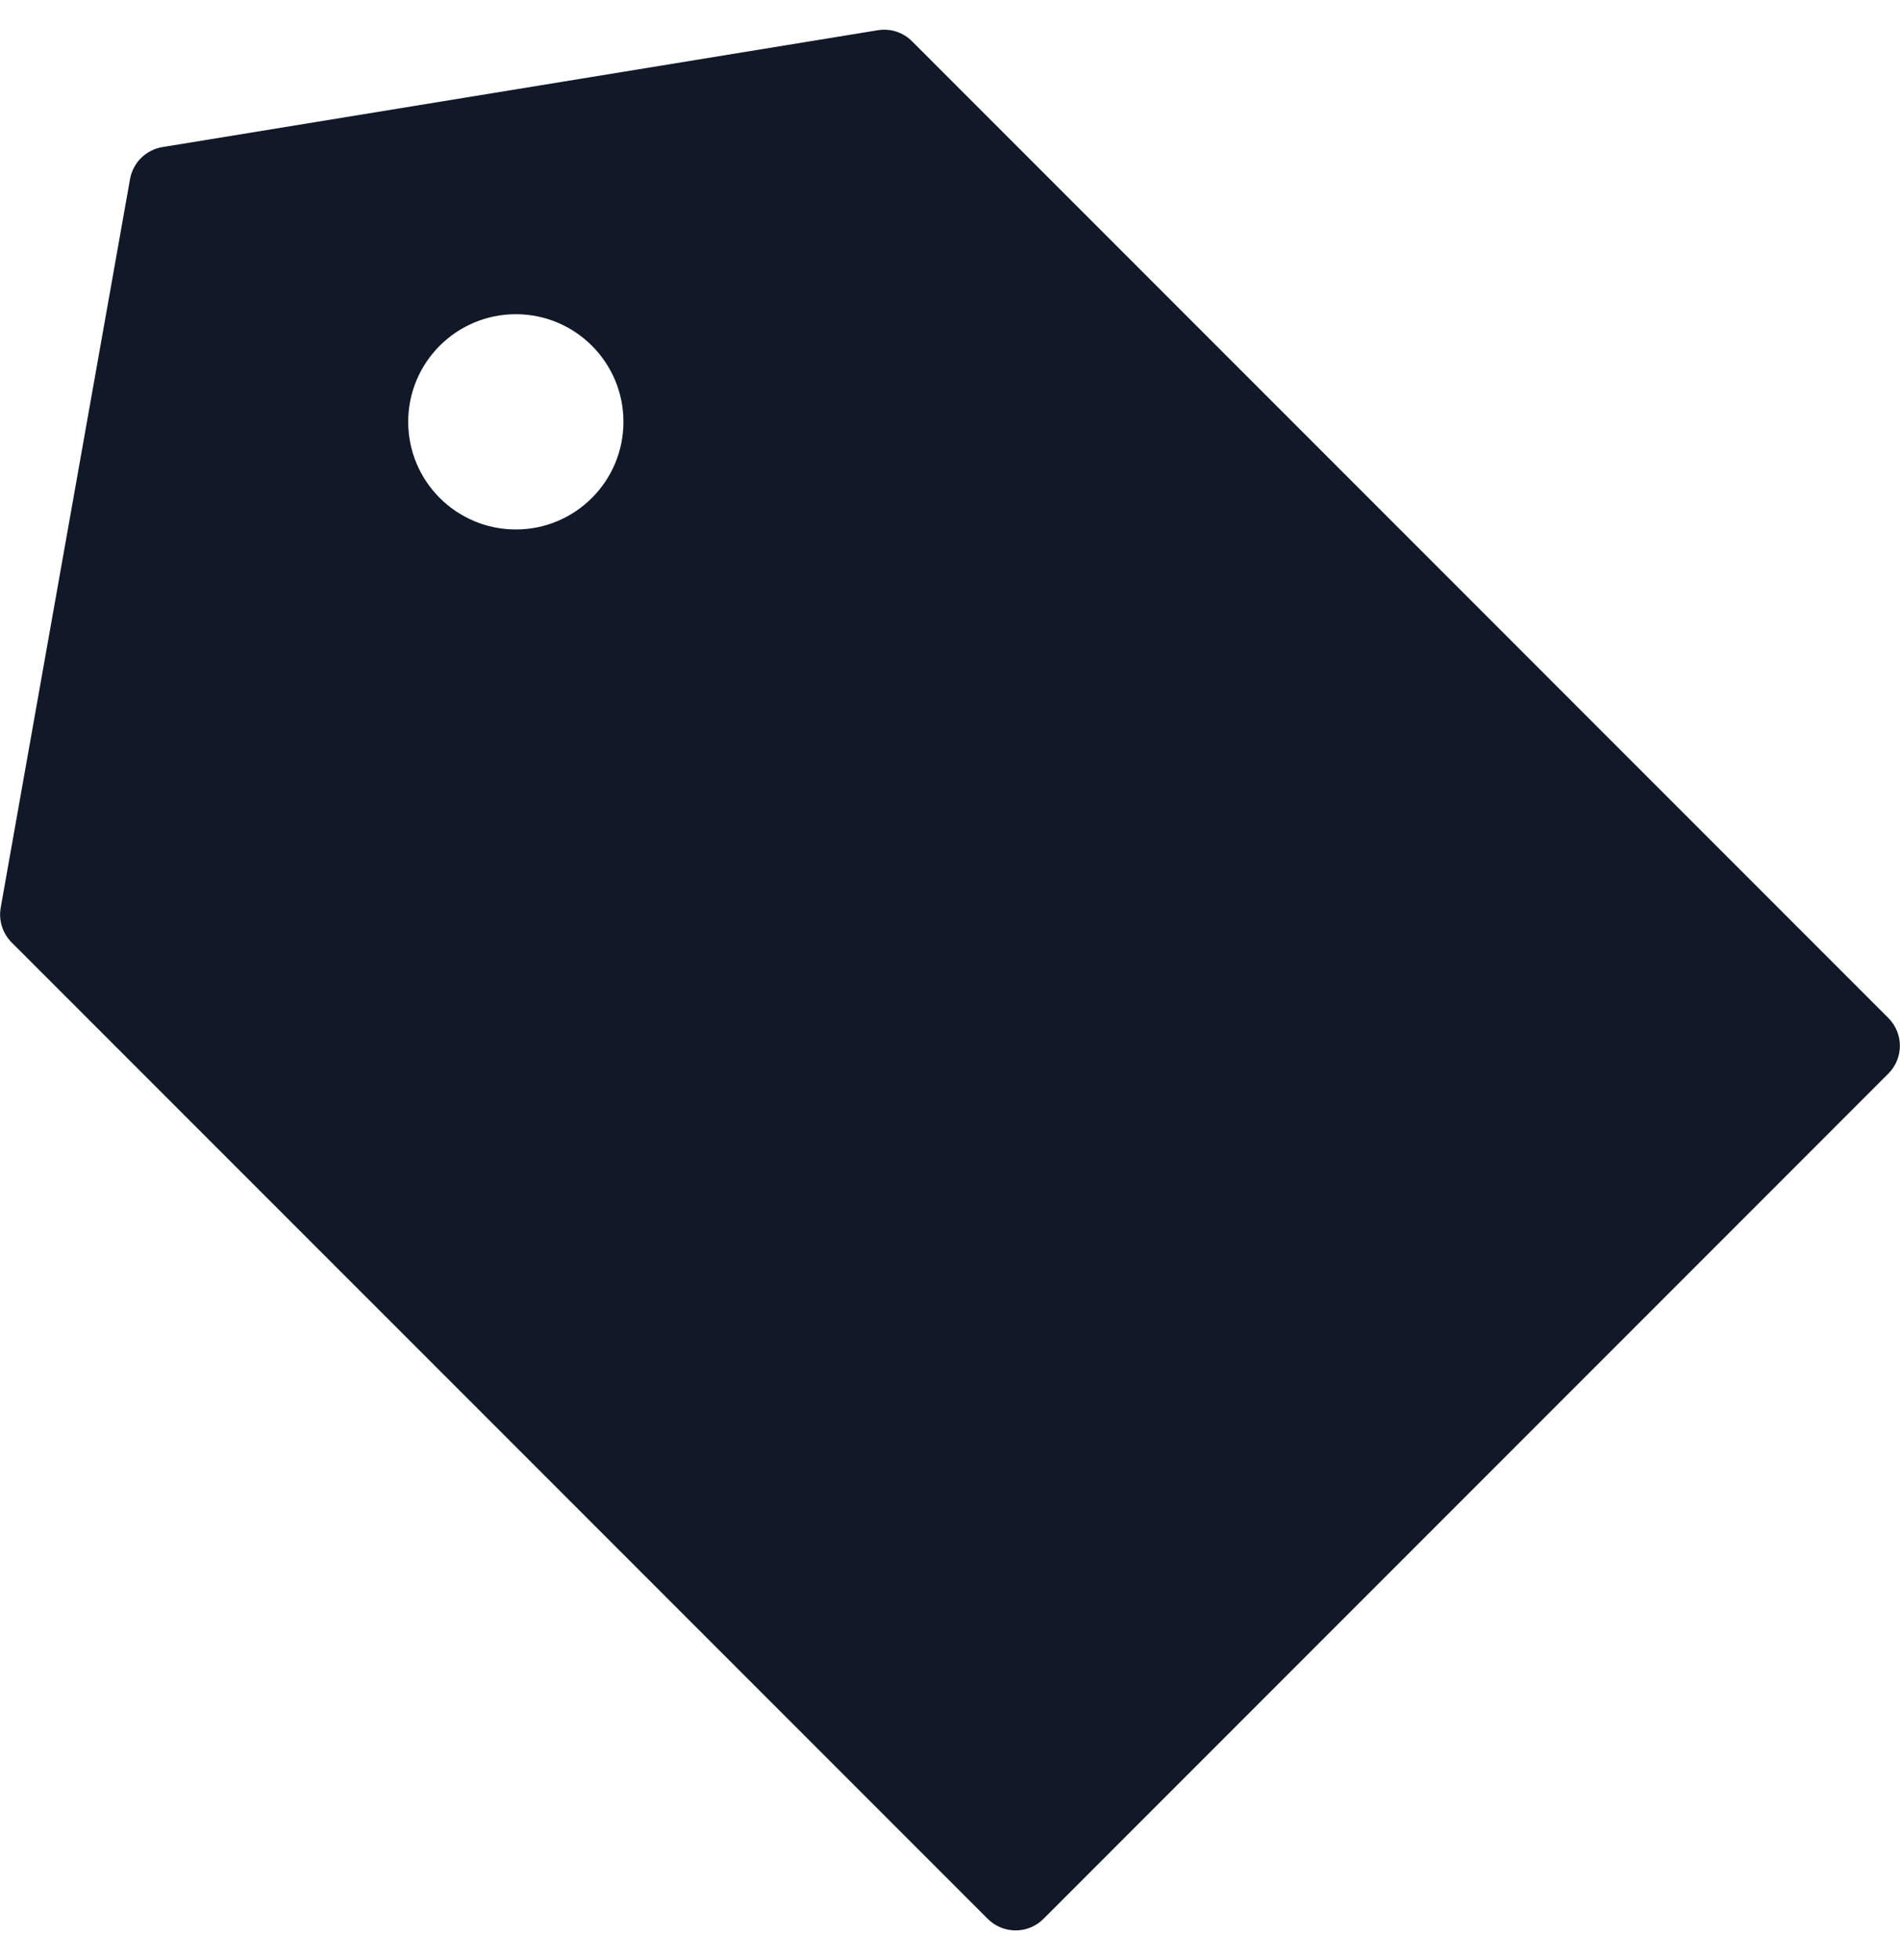 <svg width="32" height="33" viewBox="0 0 32 33" fill="none" xmlns="http://www.w3.org/2000/svg">
<path fill-rule="evenodd" clip-rule="evenodd" d="M16.636 32.306L0.196 15.867C0.043 15.713 -0.026 15.495 0.012 15.281L2.19 3.015C2.24 2.737 2.459 2.521 2.737 2.476L14.784 0.509C14.995 0.474 15.209 0.543 15.36 0.694L31.803 17.138C32.063 17.397 32.063 17.817 31.803 18.076L17.574 32.306C17.315 32.565 16.895 32.565 16.636 32.306ZM10.5 7.102C10.5 8.103 9.688 8.914 8.688 8.914C7.687 8.914 6.875 8.103 6.875 7.102C6.875 6.101 7.687 5.29 8.688 5.29C9.688 5.29 10.5 6.101 10.5 7.102Z" fill="#111827"/>
</svg>
